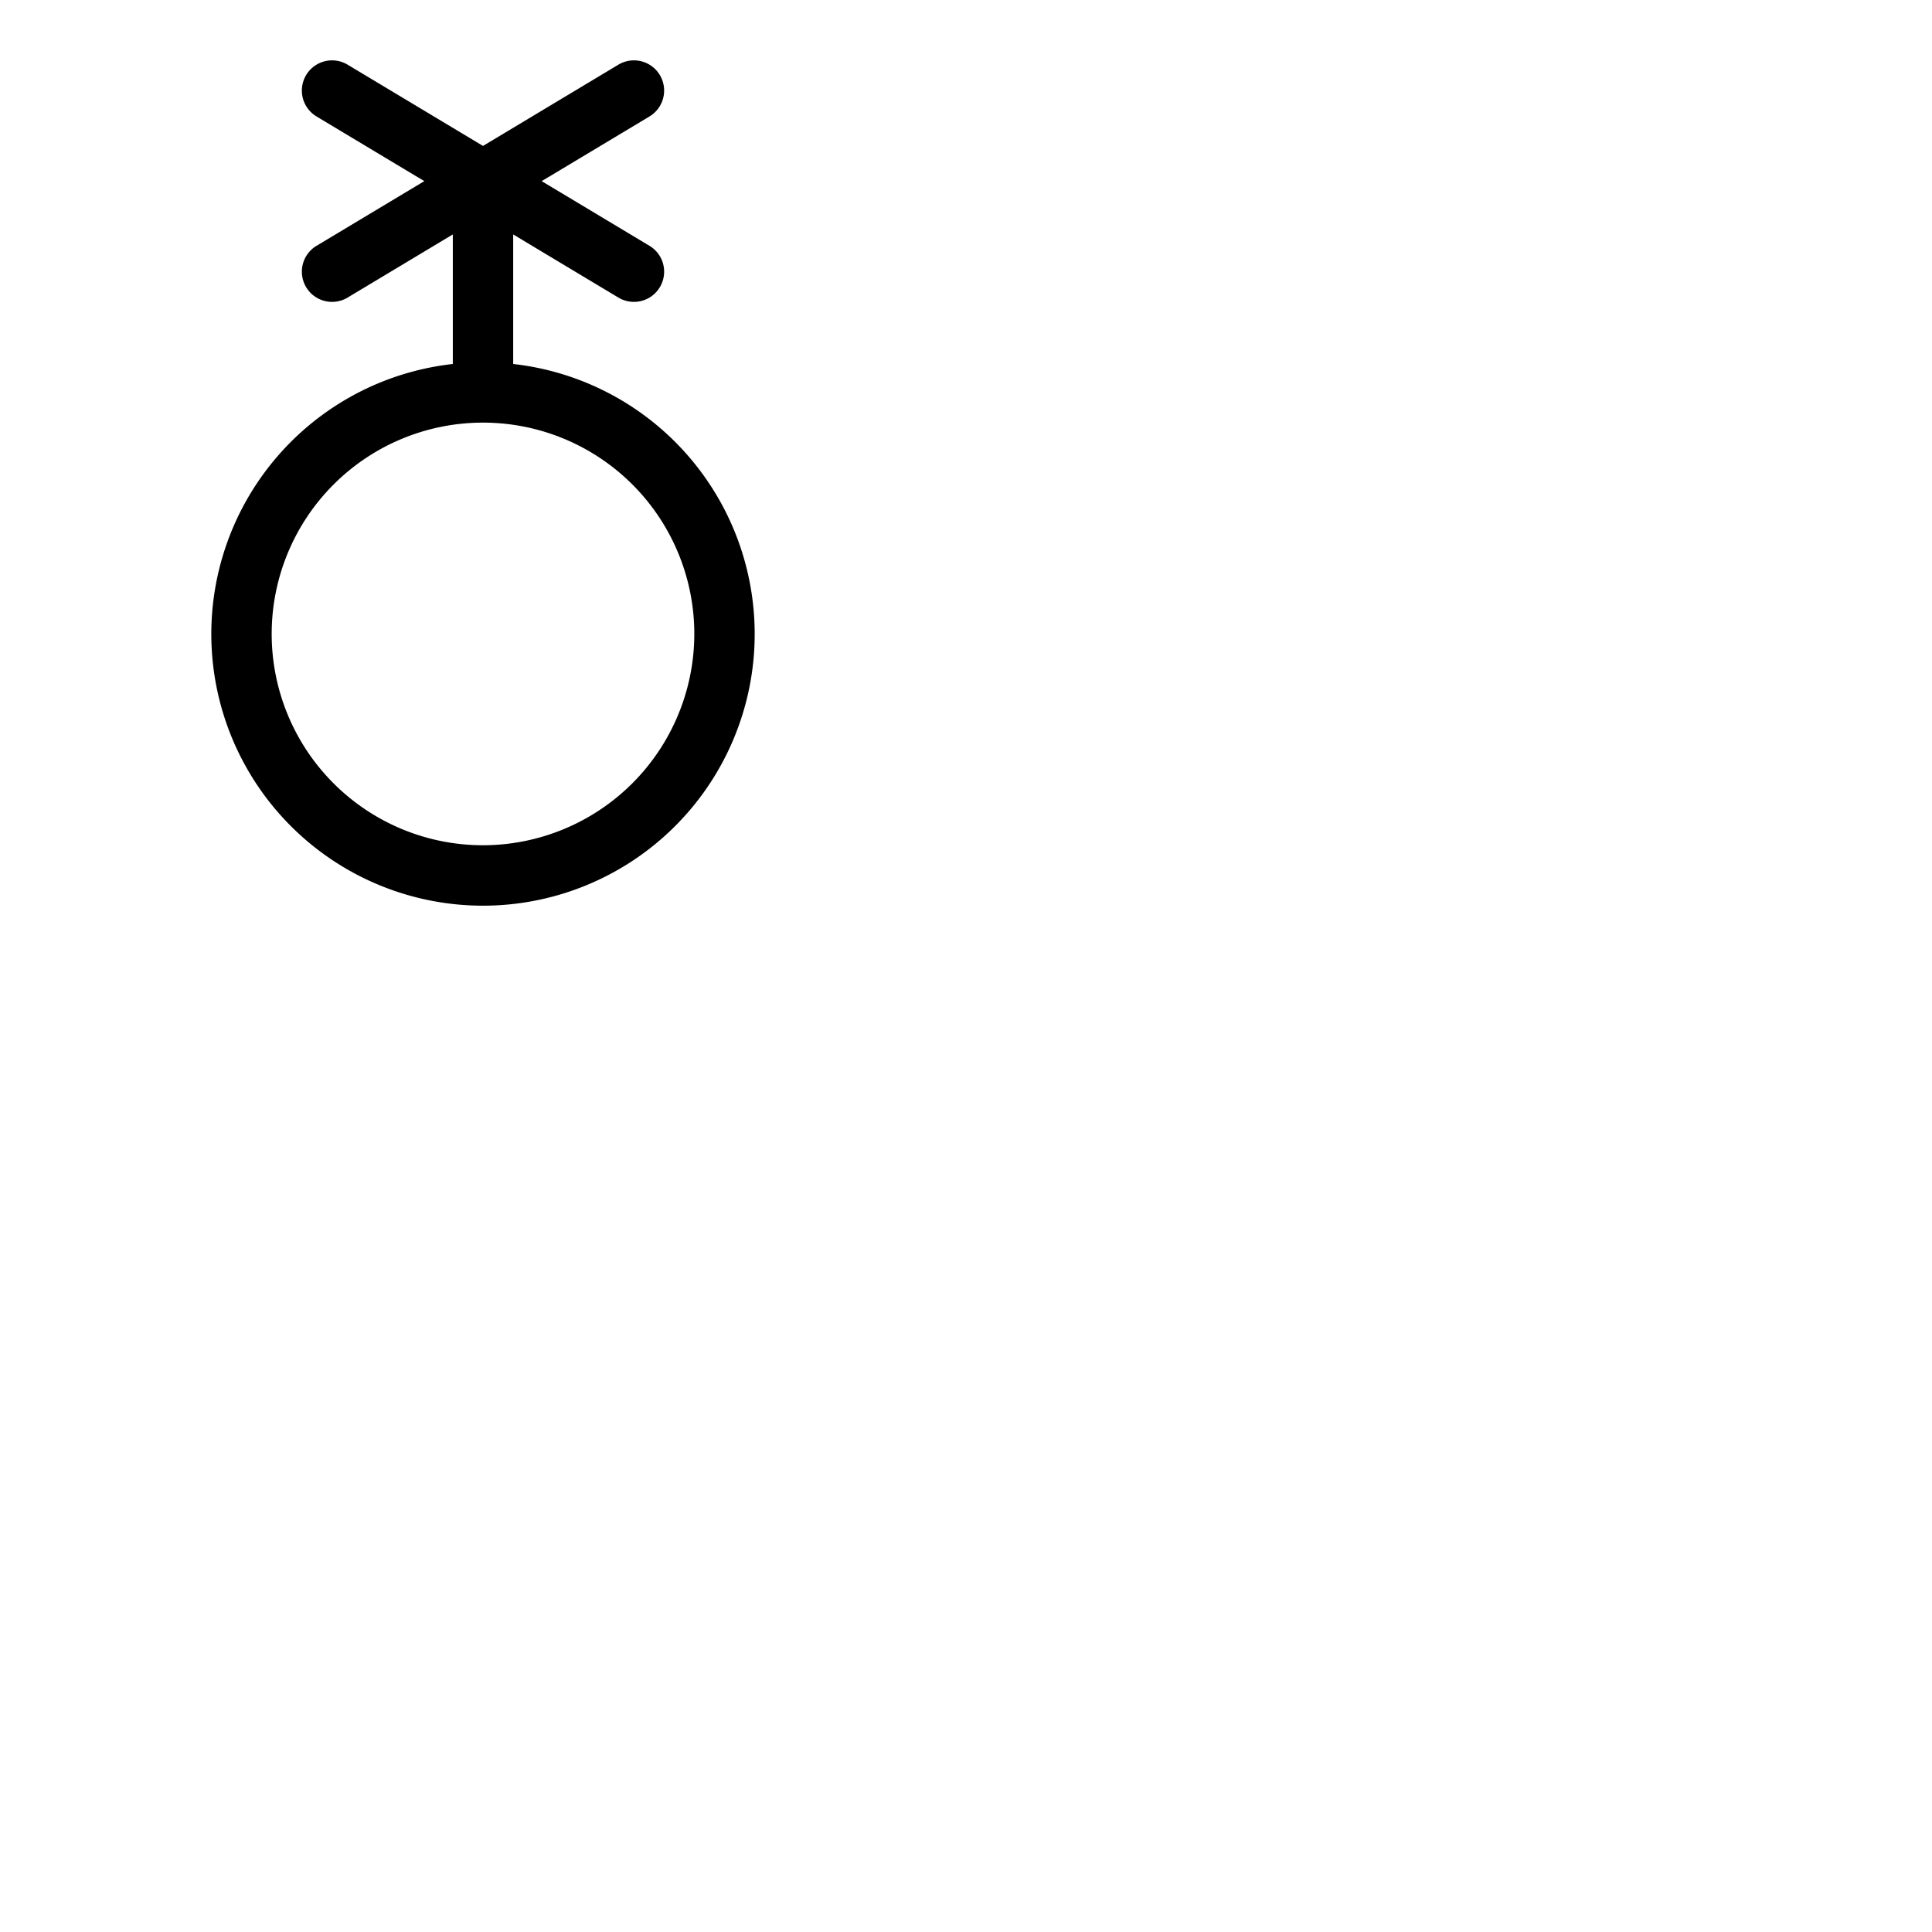 <svg xmlns="http://www.w3.org/2000/svg" version="1.1" viewBox="0 0 512 512" fill="currentColor"><path fill="currentColor" d="M136 96.46V62.13l27.88 16.73a8 8 0 1 0 8.24-13.72L143.55 48l28.57-17.14a8 8 0 0 0-8.24-13.72L128 38.67L92.12 17.14a8 8 0 0 0-8.24 13.72L112.45 48L83.88 65.14a8 8 0 0 0 8.24 13.72L120 62.13v34.33a72 72 0 1 0 16 0M128 224a56 56 0 1 1 56-56a56.06 56.06 0 0 1-56 56"/></svg>